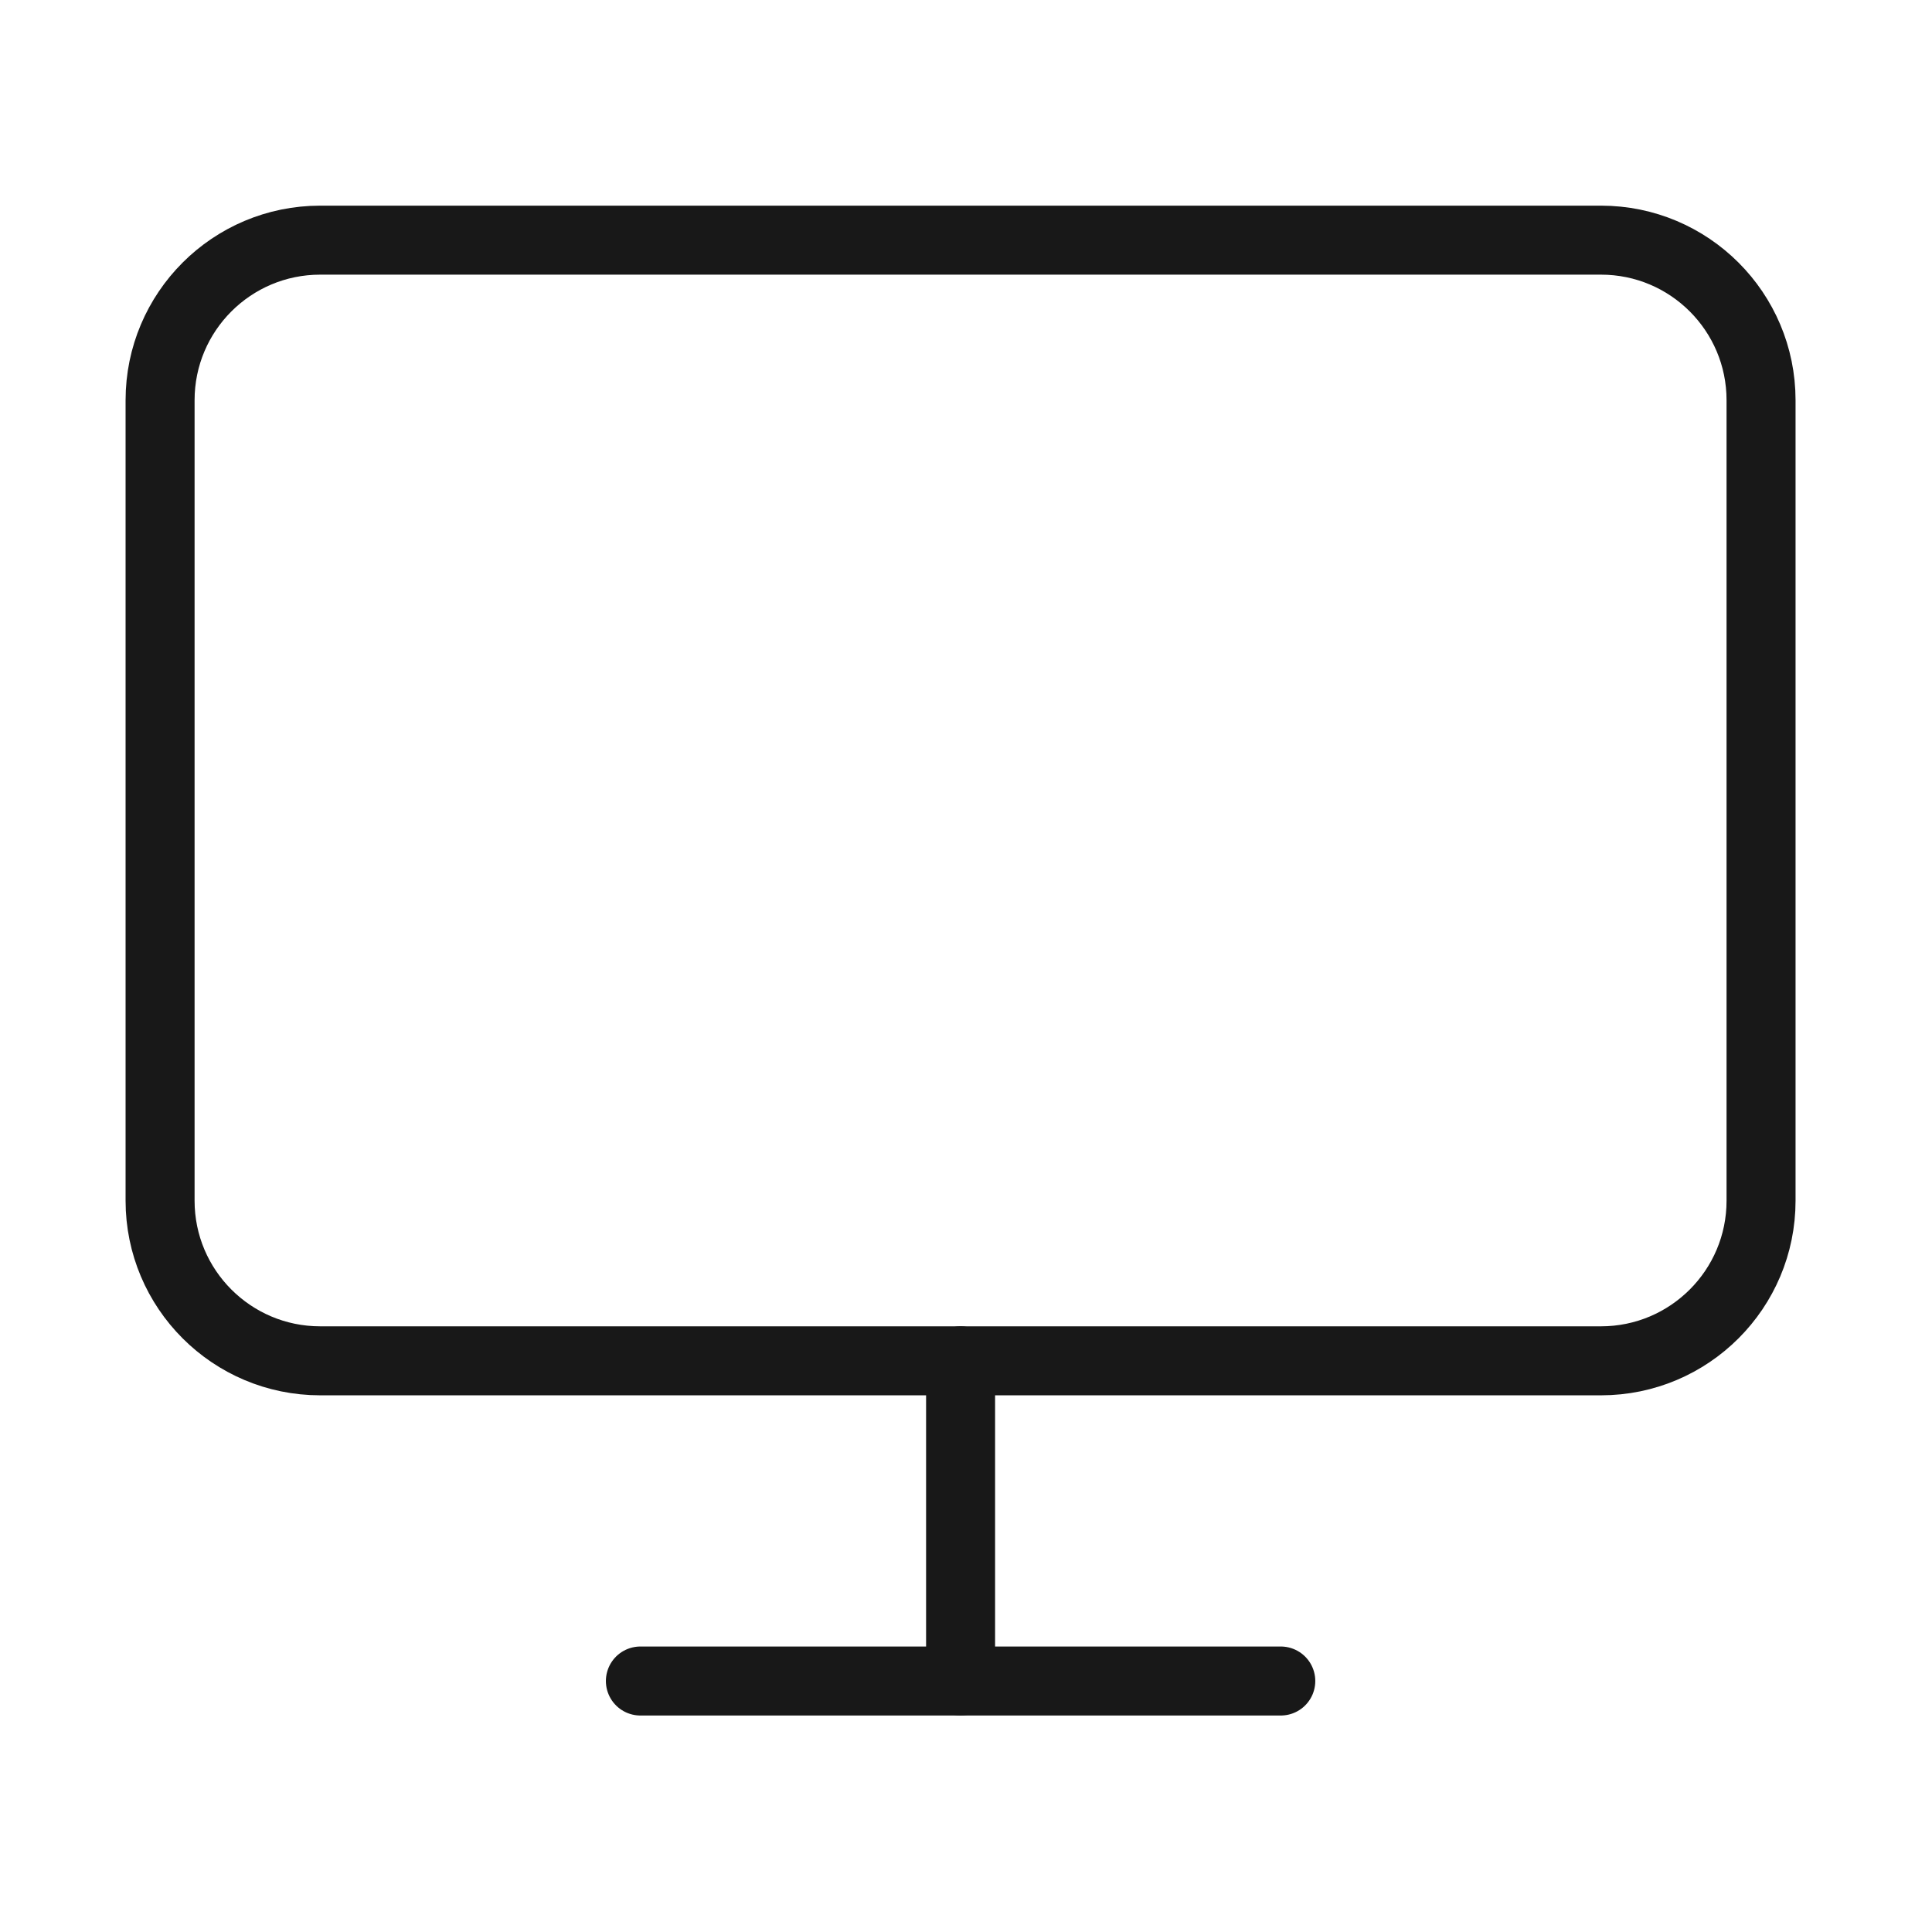 <svg width="56" height="56" viewBox="0 0 56 56" fill="none" xmlns="http://www.w3.org/2000/svg">
<path d="M46.405 6.961H9.281C6.718 6.961 4.64 9.038 4.64 11.601V34.803C4.64 37.366 6.718 39.444 9.281 39.444H46.405C48.968 39.444 51.045 37.366 51.045 34.803V11.601C51.045 9.038 48.968 6.961 46.405 6.961Z" stroke="#181818" stroke-width="2" stroke-linecap="round" stroke-linejoin="round"/>
<path d="M18.562 48.725H37.124" stroke="#181818" stroke-width="2" stroke-linecap="round" stroke-linejoin="round"/>
<path d="M27.843 39.444V48.725" stroke="#181818" stroke-width="2" stroke-linecap="round" stroke-linejoin="round"/>
</svg>
